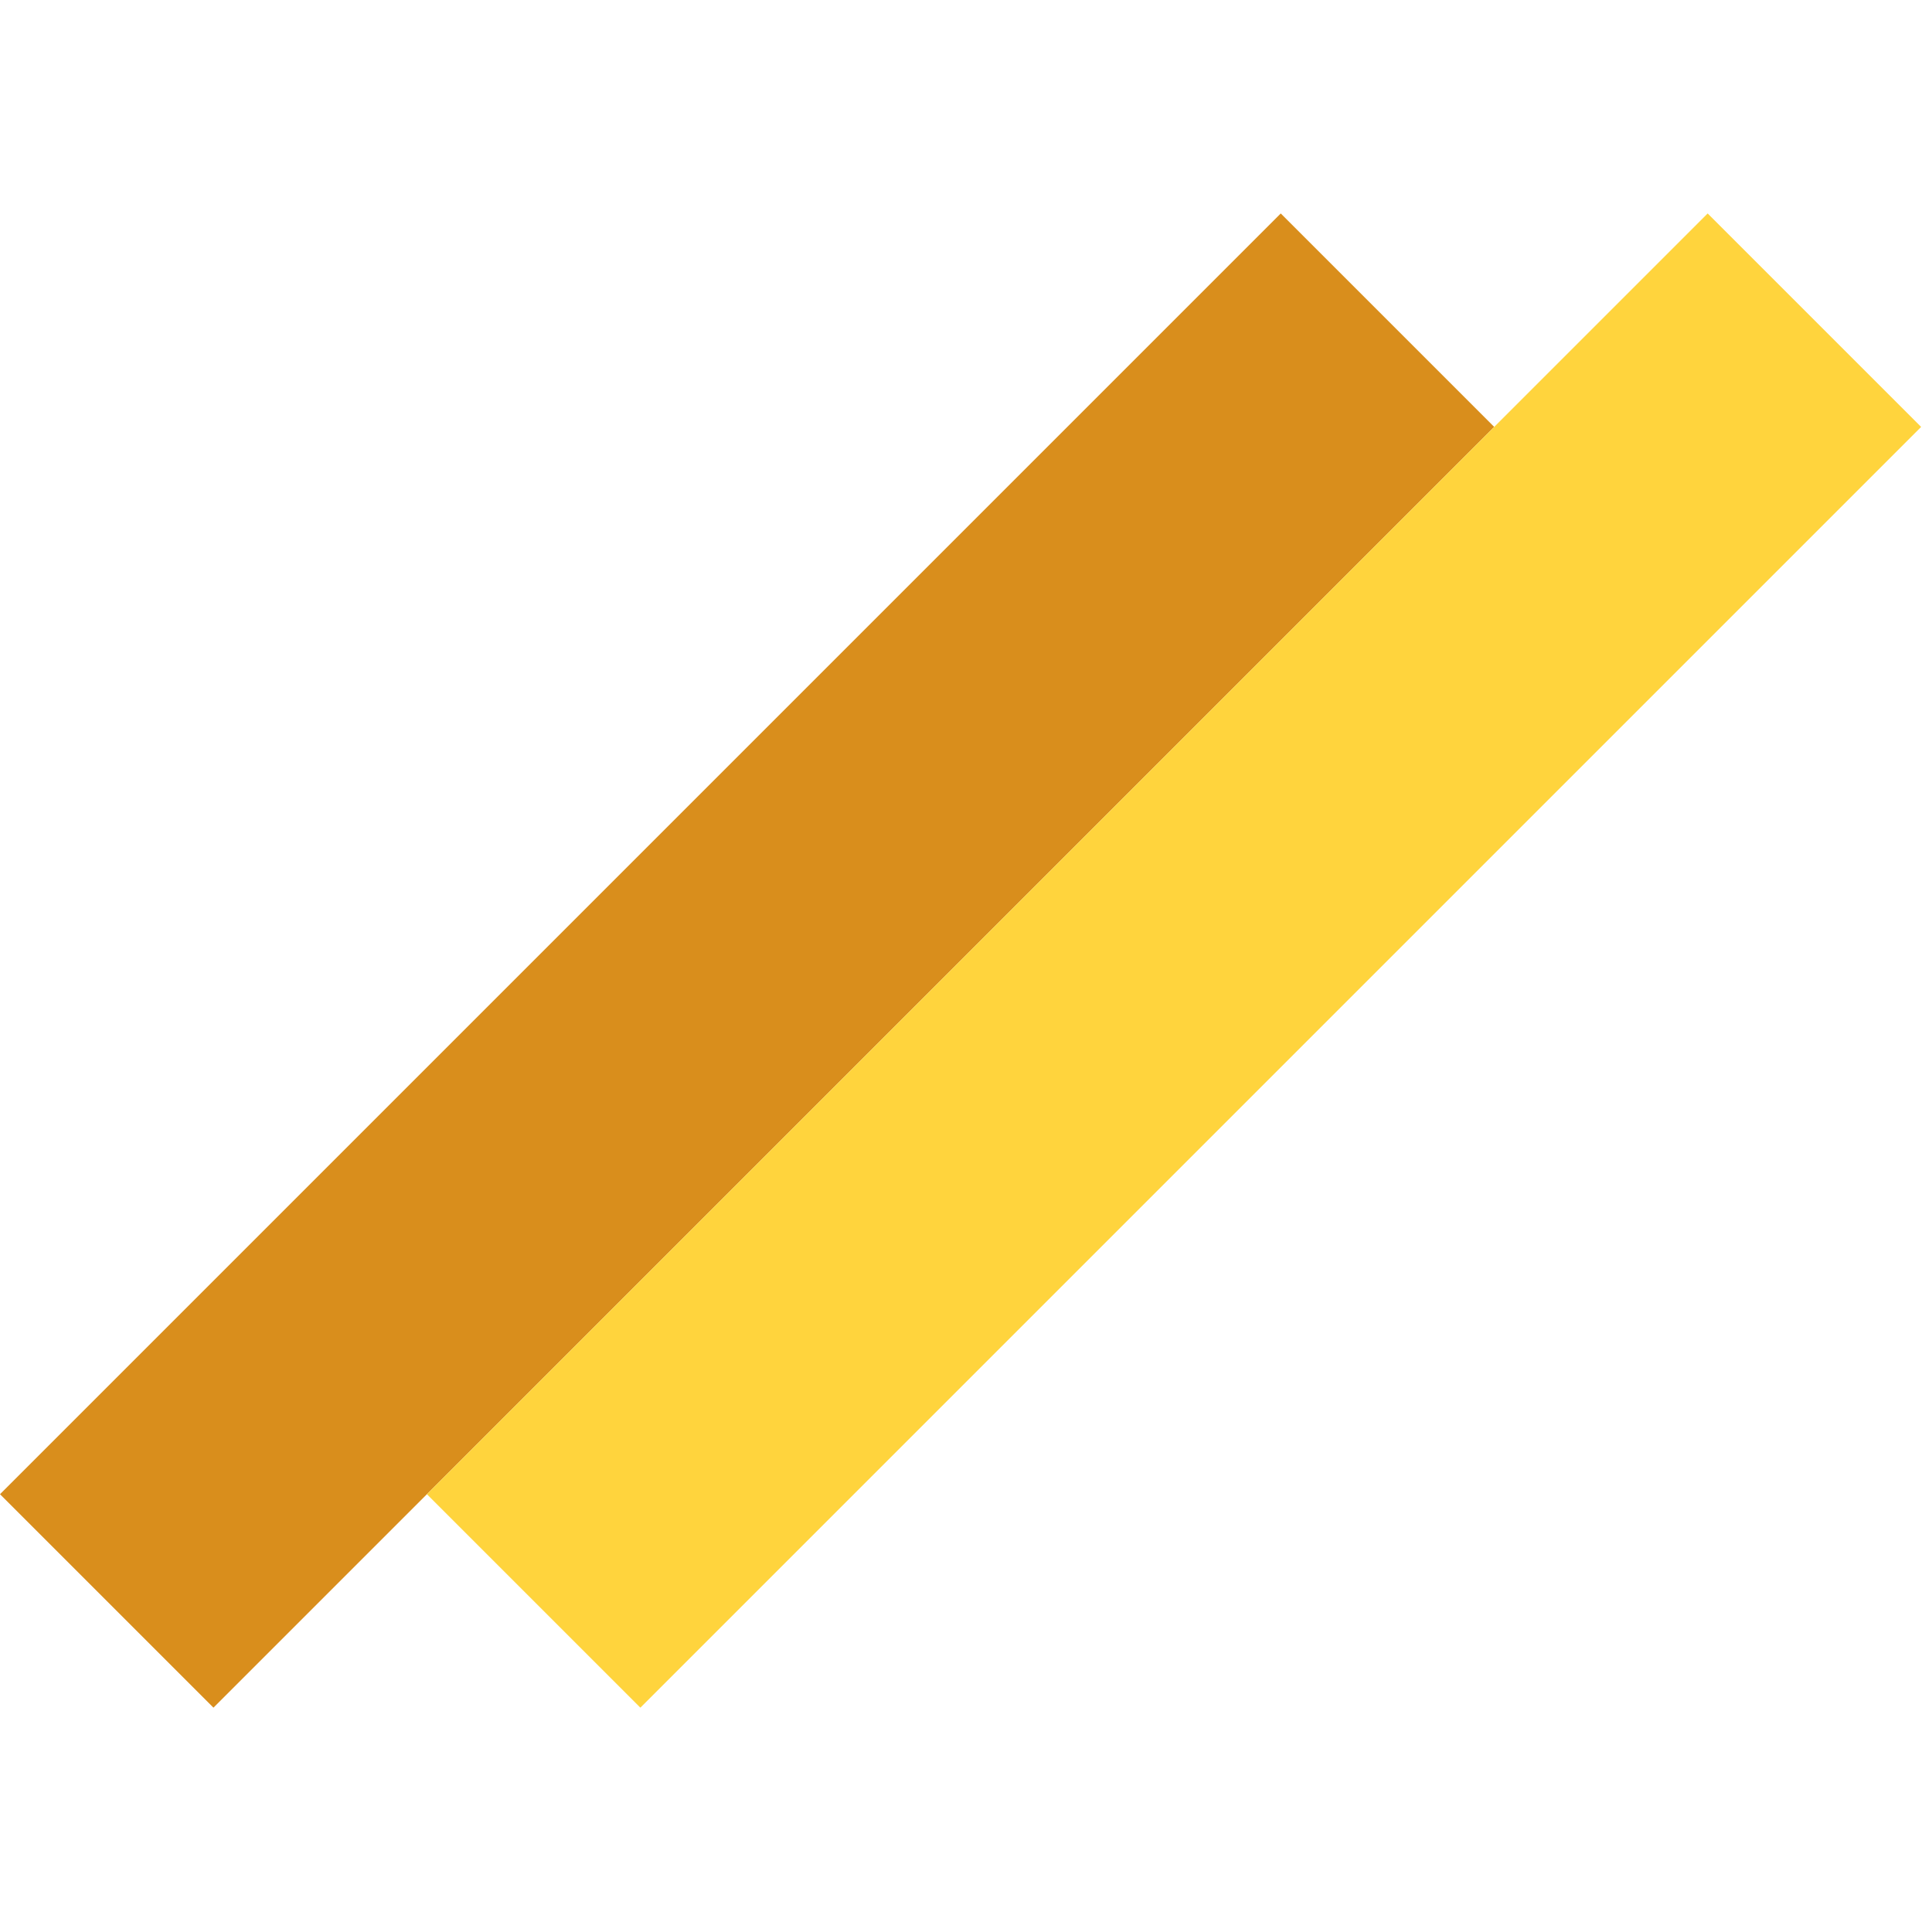 <svg width="128" height="128" viewBox="0 0 128 128" fill="none" xmlns="http://www.w3.org/2000/svg">
<rect y="98.995" width="120" height="20" transform="rotate(-45 0 98.995)" fill="#D98E1C"/>
<rect x="28.284" y="98.995" width="120" height="20" transform="rotate(-45 28.284 98.995)" fill="#FFD43D"/>
</svg>

